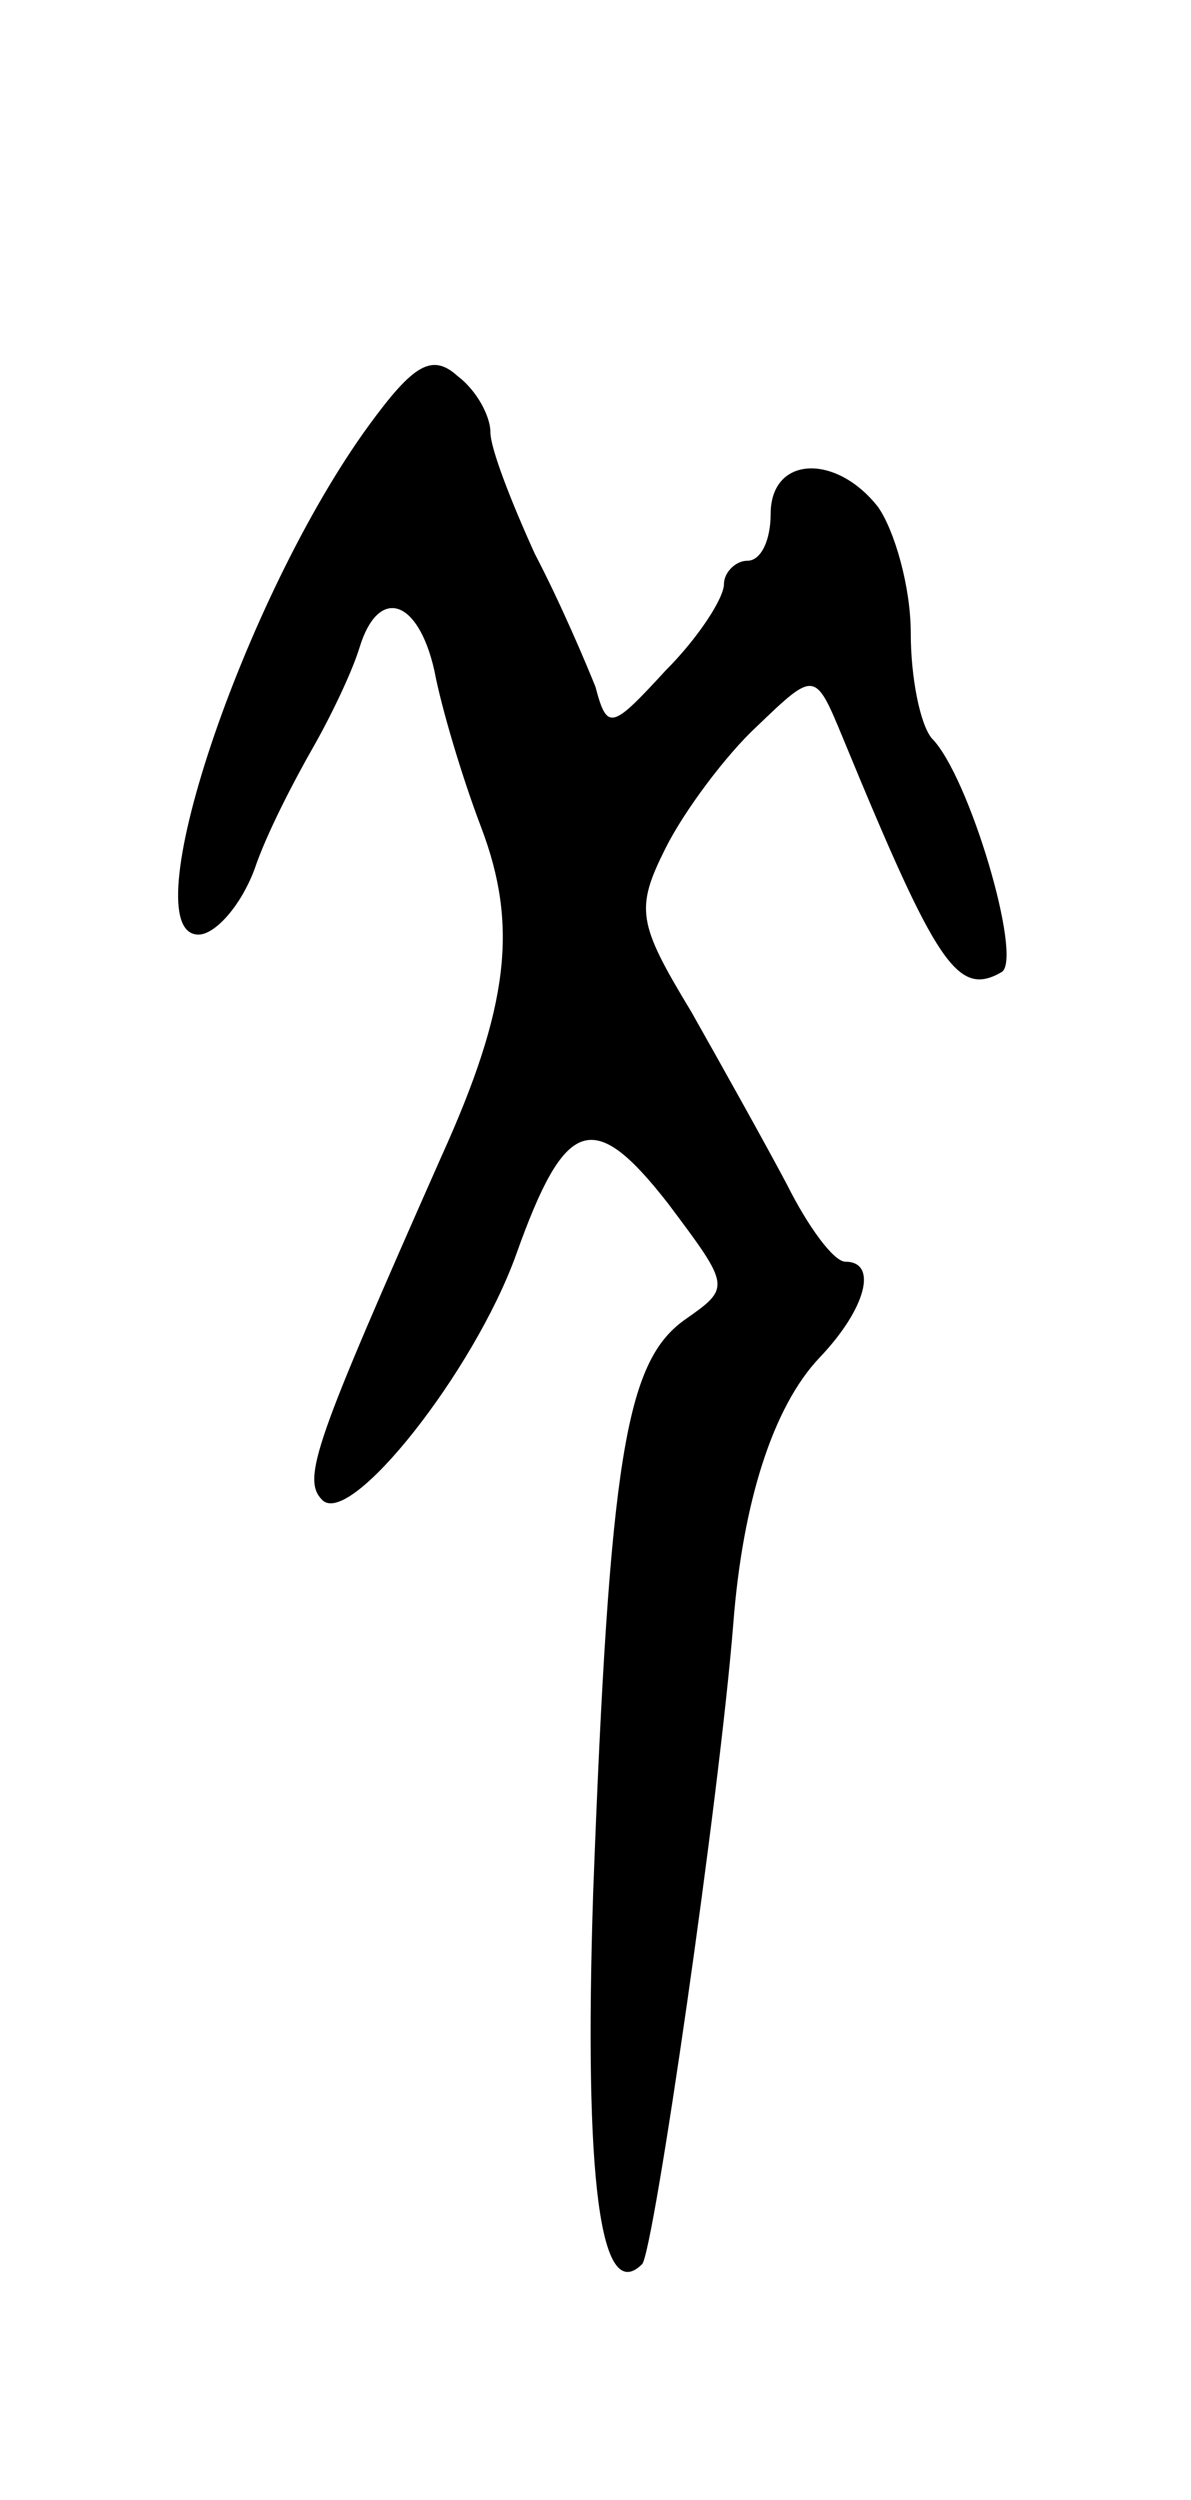 <svg version="1.0" xmlns="http://www.w3.org/2000/svg"
 width="51pt" height="107pt" viewBox="0 0 51 107"
 preserveAspectRatio="xMidYMid meet">
<g transform="translate(0,107) scale(0.1,-0.1)"
fill="#000000" stroke="none">
<path d="M158 888 c-54 -74 -102 -218 -73 -218 7 0 18 12 24 28 5 15 17 38 25
52 8 14 17 33 20 43 8 26 25 21 32 -10 3 -16 12 -46 20 -67 16 -42 12 -77 -17
-141 -54 -122 -60 -138 -51 -147 12 -12 65 55 83 105 21 59 33 63 65 22 27
-36 27 -36 7 -50 -25 -18 -32 -59 -39 -245 -4 -123 3 -177 21 -159 5 6 33 199
39 274 4 52 17 93 37 114 20 21 25 41 11 41 -5 0 -16 15 -25 33 -9 17 -28 51
-41 74 -23 38 -24 44 -11 70 8 16 26 40 39 52 25 24 25 24 37 -5 40 -97 49
-111 68 -100 9 6 -14 84 -30 100 -5 6 -9 26 -9 45 0 20 -7 44 -14 54 -18 23
-46 22 -46 -3 0 -11 -4 -20 -10 -20 -5 0 -10 -5 -10 -10 0 -6 -11 -23 -25 -37
-23 -25 -25 -26 -30 -7 -4 10 -15 36 -26 57 -10 22 -19 45 -19 52 0 7 -6 18
-14 24 -11 10 -19 5 -38 -21z"/>
</g>
</svg>
